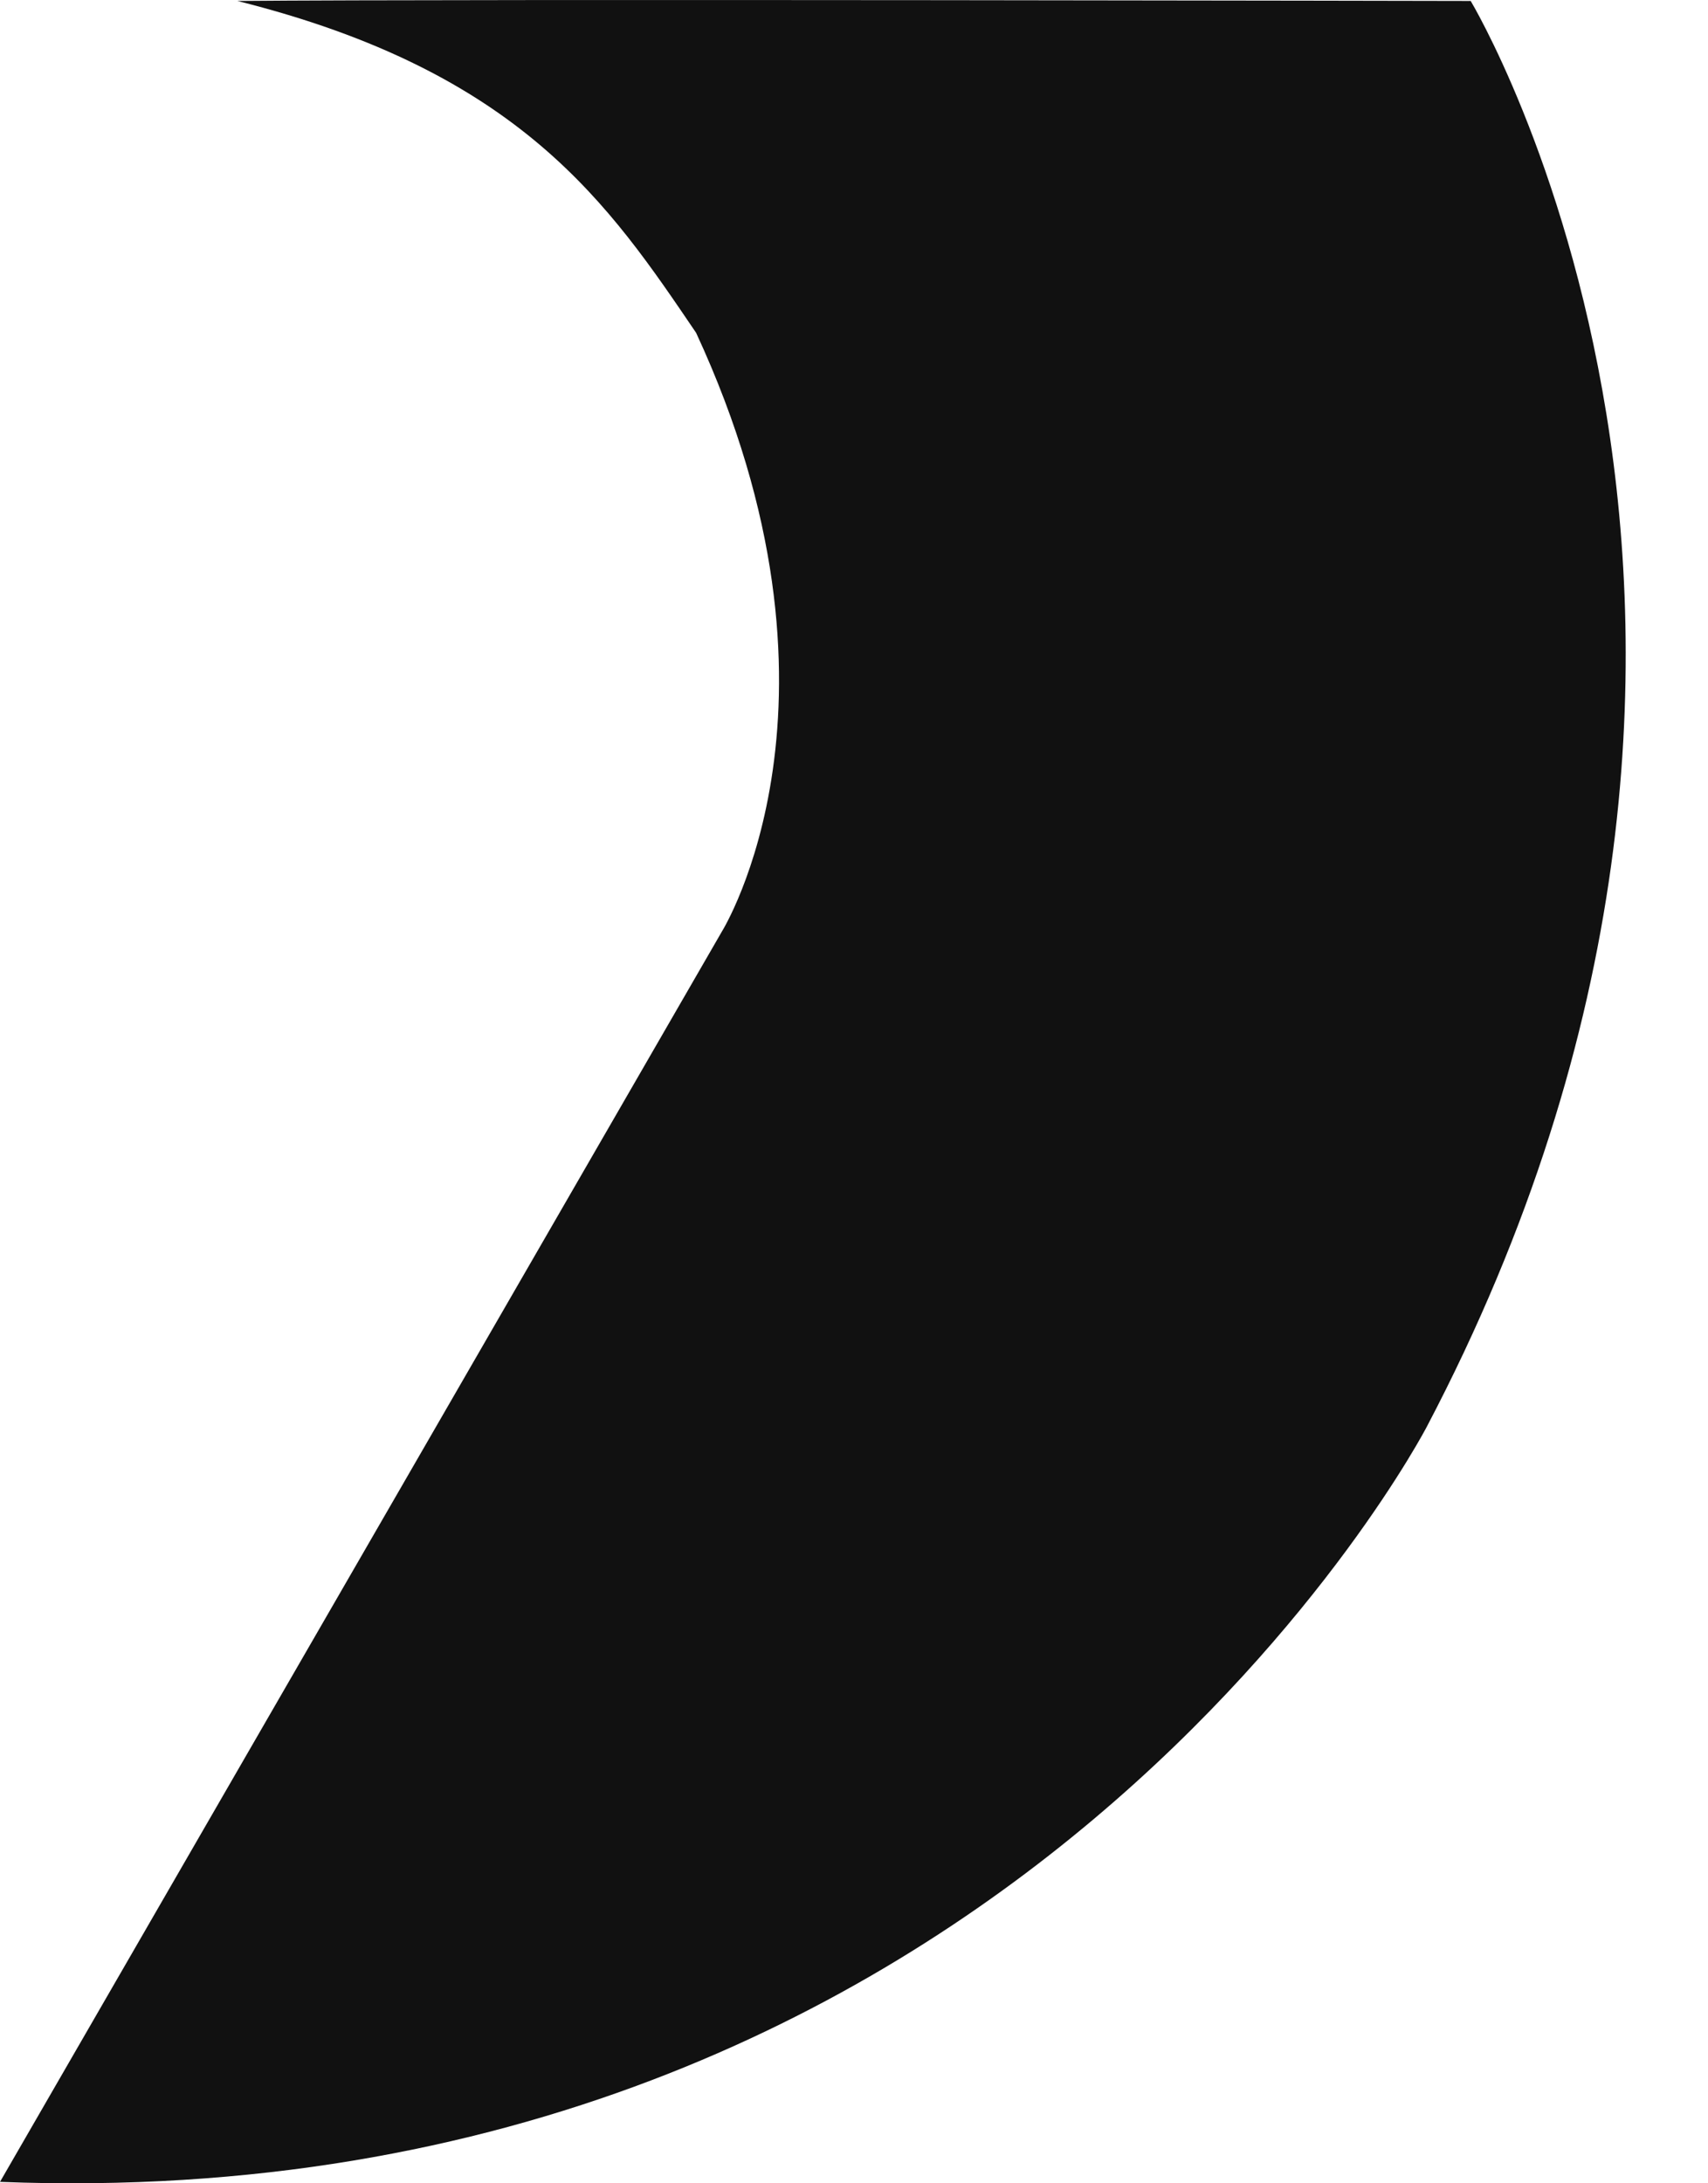 <svg width="18" height="23" viewBox="0 0 18 23" fill="none" xmlns="http://www.w3.org/2000/svg">
<path d="M15.037 15.029C15.037 15.029 10.691 23.399 0 22.985C1.321 20.7 7.609 9.811 7.609 9.811C7.609 9.811 9.128 7.372 7.336 3.506C6.424 2.163 5.495 0.758 2.501 0.01C4.909 -0.012 15.499 0.01 15.499 0.01C15.499 0.01 19.466 6.601 15.037 15.029Z" fill="#111111"/>
</svg>
